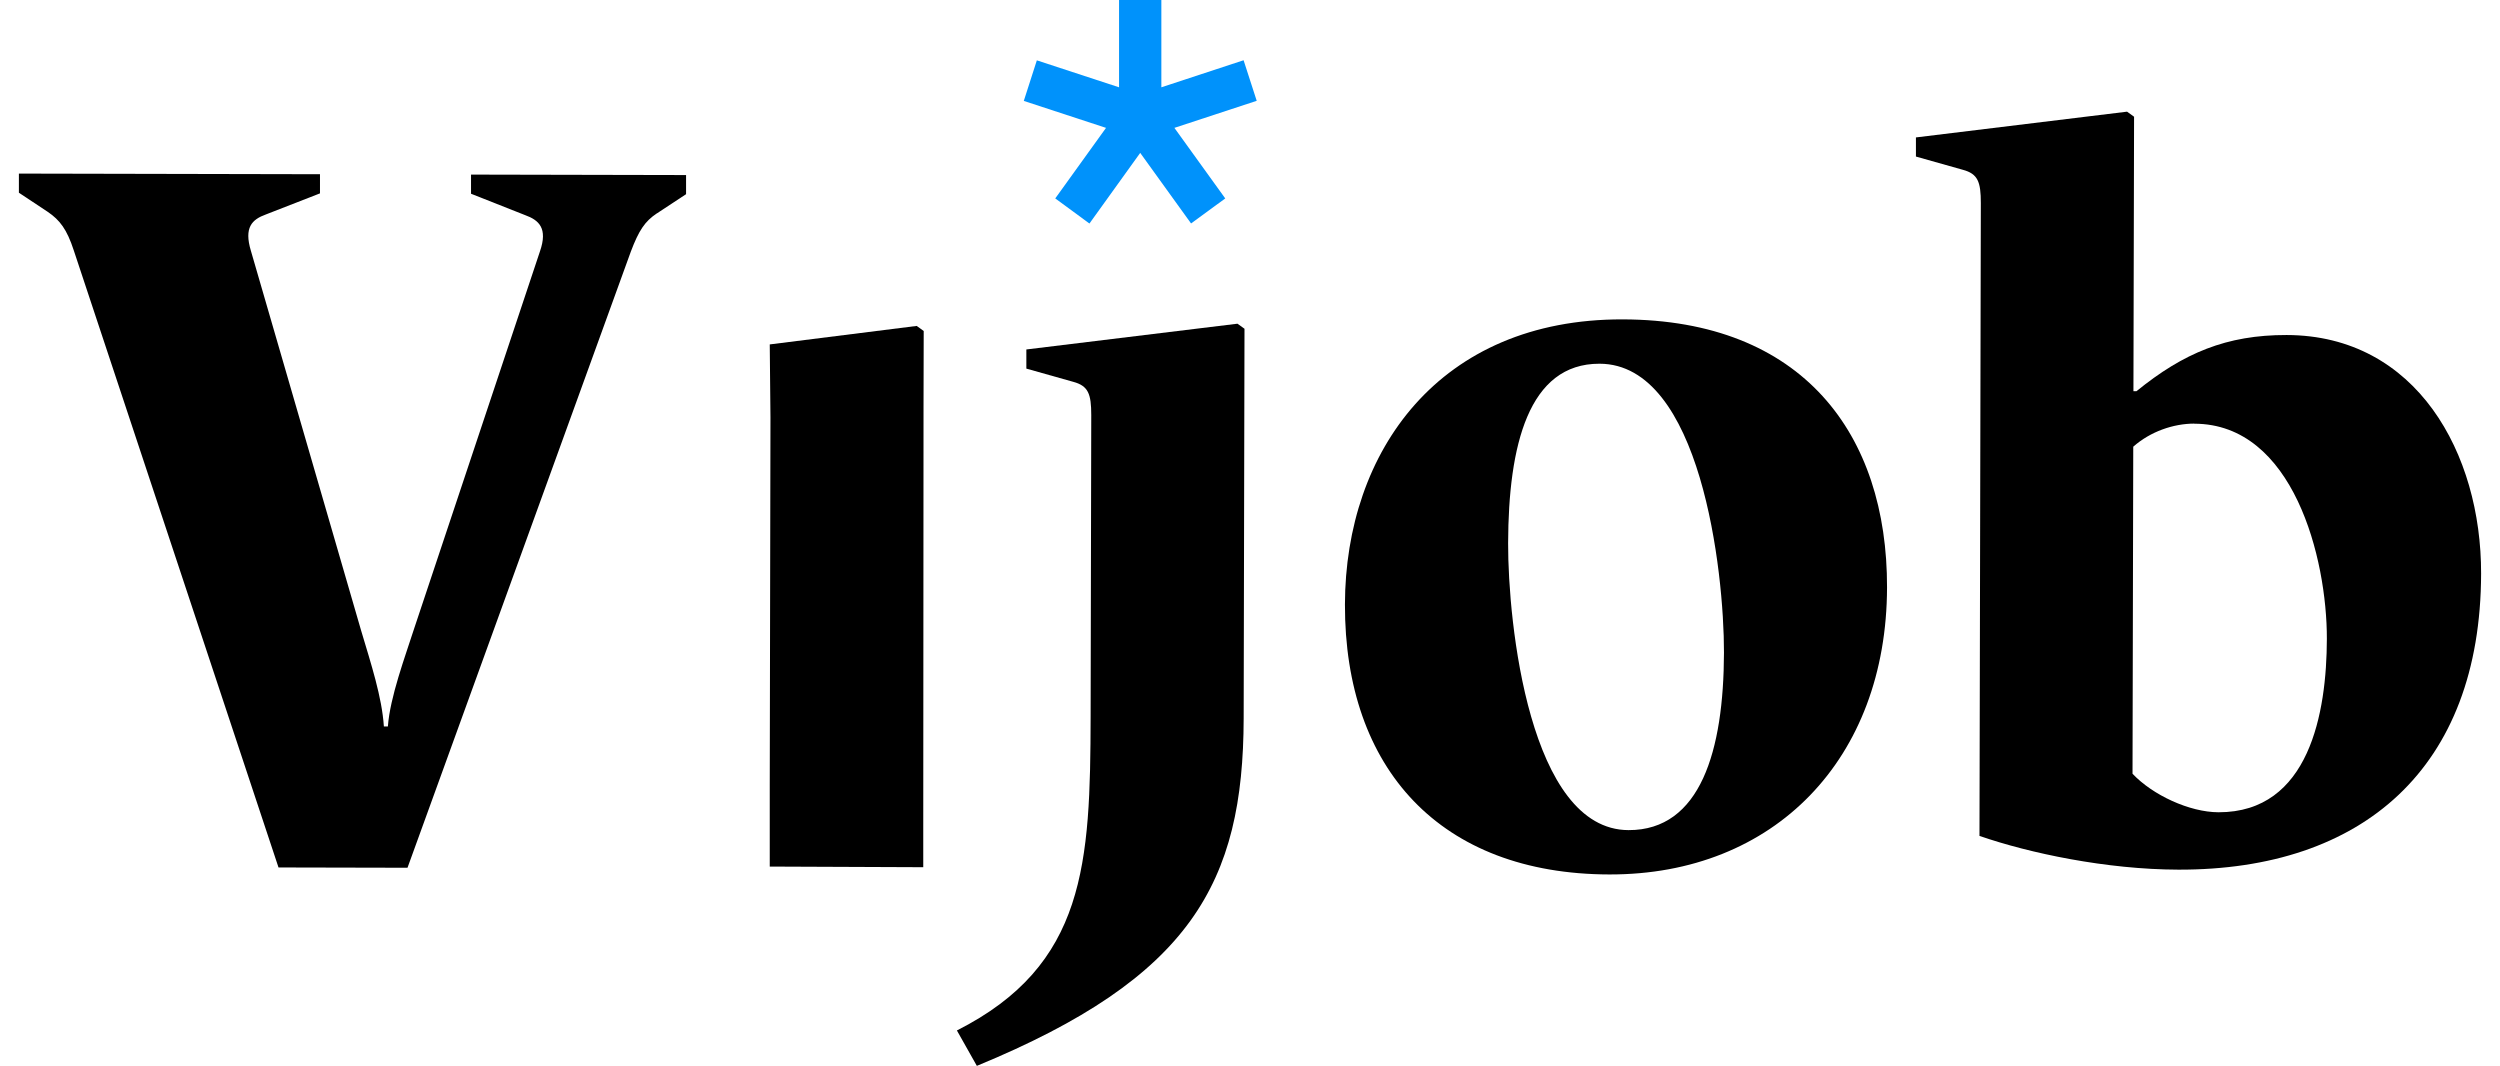 <svg width="129" height="55" viewBox="0 0 129 55" fill="none" xmlns="http://www.w3.org/2000/svg">
<g clip-path="url(#clip0_5626_73340)">
<path d="M50.406 54.999L49.376 53.172C56.041 49.802 56.257 44.542 56.276 36.99L56.309 21.421C56.309 20.33 56.158 19.912 55.382 19.703L52.96 19.02V18.032L63.853 16.703L64.216 16.964L64.173 37.066C64.154 45.554 61.459 50.443 50.406 54.999Z" fill="black"/>
<path d="M112.404 44.874C108.688 44.865 104.718 44.025 102.141 43.133L102.211 10.48C102.211 9.388 102.061 8.97 101.285 8.762L98.862 8.078V7.091L109.756 5.762L110.118 6.023L110.085 20.187H110.24C112.672 18.212 114.892 17.282 117.987 17.287C124.695 17.301 128.039 23.401 128.025 29.6C128.001 39.648 121.901 44.898 112.409 44.874H112.404ZM113.227 21.858C112.145 21.858 110.955 22.271 110.076 23.049L110.038 39.924C111.068 41.02 112.973 41.908 114.474 41.913C119.168 41.922 120.057 36.767 120.066 32.97C120.076 28.802 118.335 21.872 113.227 21.863V21.858Z" fill="black"/>
<path d="M64.846 5.202L64.169 3.109L59.926 4.505V0H57.743V4.505L53.501 3.114L52.828 5.207L57.071 6.598L54.451 10.239L56.215 11.534L58.835 7.889L61.459 11.53L63.223 10.239L60.599 6.598L64.846 5.202Z" fill="#0092FB"/>
<path d="M33.896 11.008C33.275 11.421 32.965 11.89 32.551 12.982L21.027 44.776L14.371 44.761L3.807 12.921C3.449 11.824 3.087 11.359 2.471 10.936L0.975 9.944V8.957L16.511 8.99V9.978L13.722 11.065C12.998 11.326 12.584 11.739 12.946 12.94L18.633 32.534C19.145 34.252 19.71 35.971 19.808 37.485H20.015C20.124 35.975 20.9 33.896 21.37 32.434L27.861 12.973C28.275 11.777 27.814 11.359 27.09 11.098L24.305 9.997V9.009L35.401 9.033V10.02L33.901 11.008H33.896Z" fill="black"/>
<path d="M47.635 44.748L39.719 44.715V40.547L39.756 21.541L39.719 17.772L47.301 16.818L47.663 17.079L47.654 20.934L47.64 42.859V44.748L39.592 44.715" fill="black"/>
<path d="M83.044 45.122C74.324 45.103 69.38 39.678 69.399 31.186C69.418 23.268 74.281 16.457 83.726 16.48C93.016 16.5 97.39 22.395 97.371 30.312C97.353 39.165 91.558 45.141 83.044 45.122ZM82.536 18.768C78.872 18.759 77.833 22.974 77.819 28.029C77.809 32.145 78.919 42.82 84.032 42.834C87.748 42.844 88.943 38.733 88.957 33.678C88.966 29.458 87.753 18.783 82.541 18.768H82.536Z" fill="black"/>
</g>
<defs>
<clipPath id="clip0_5626_73340">
<rect width="127.05" height="55" fill="white" transform="translate(0.975)"/>
</clipPath>
</defs>
</svg>
